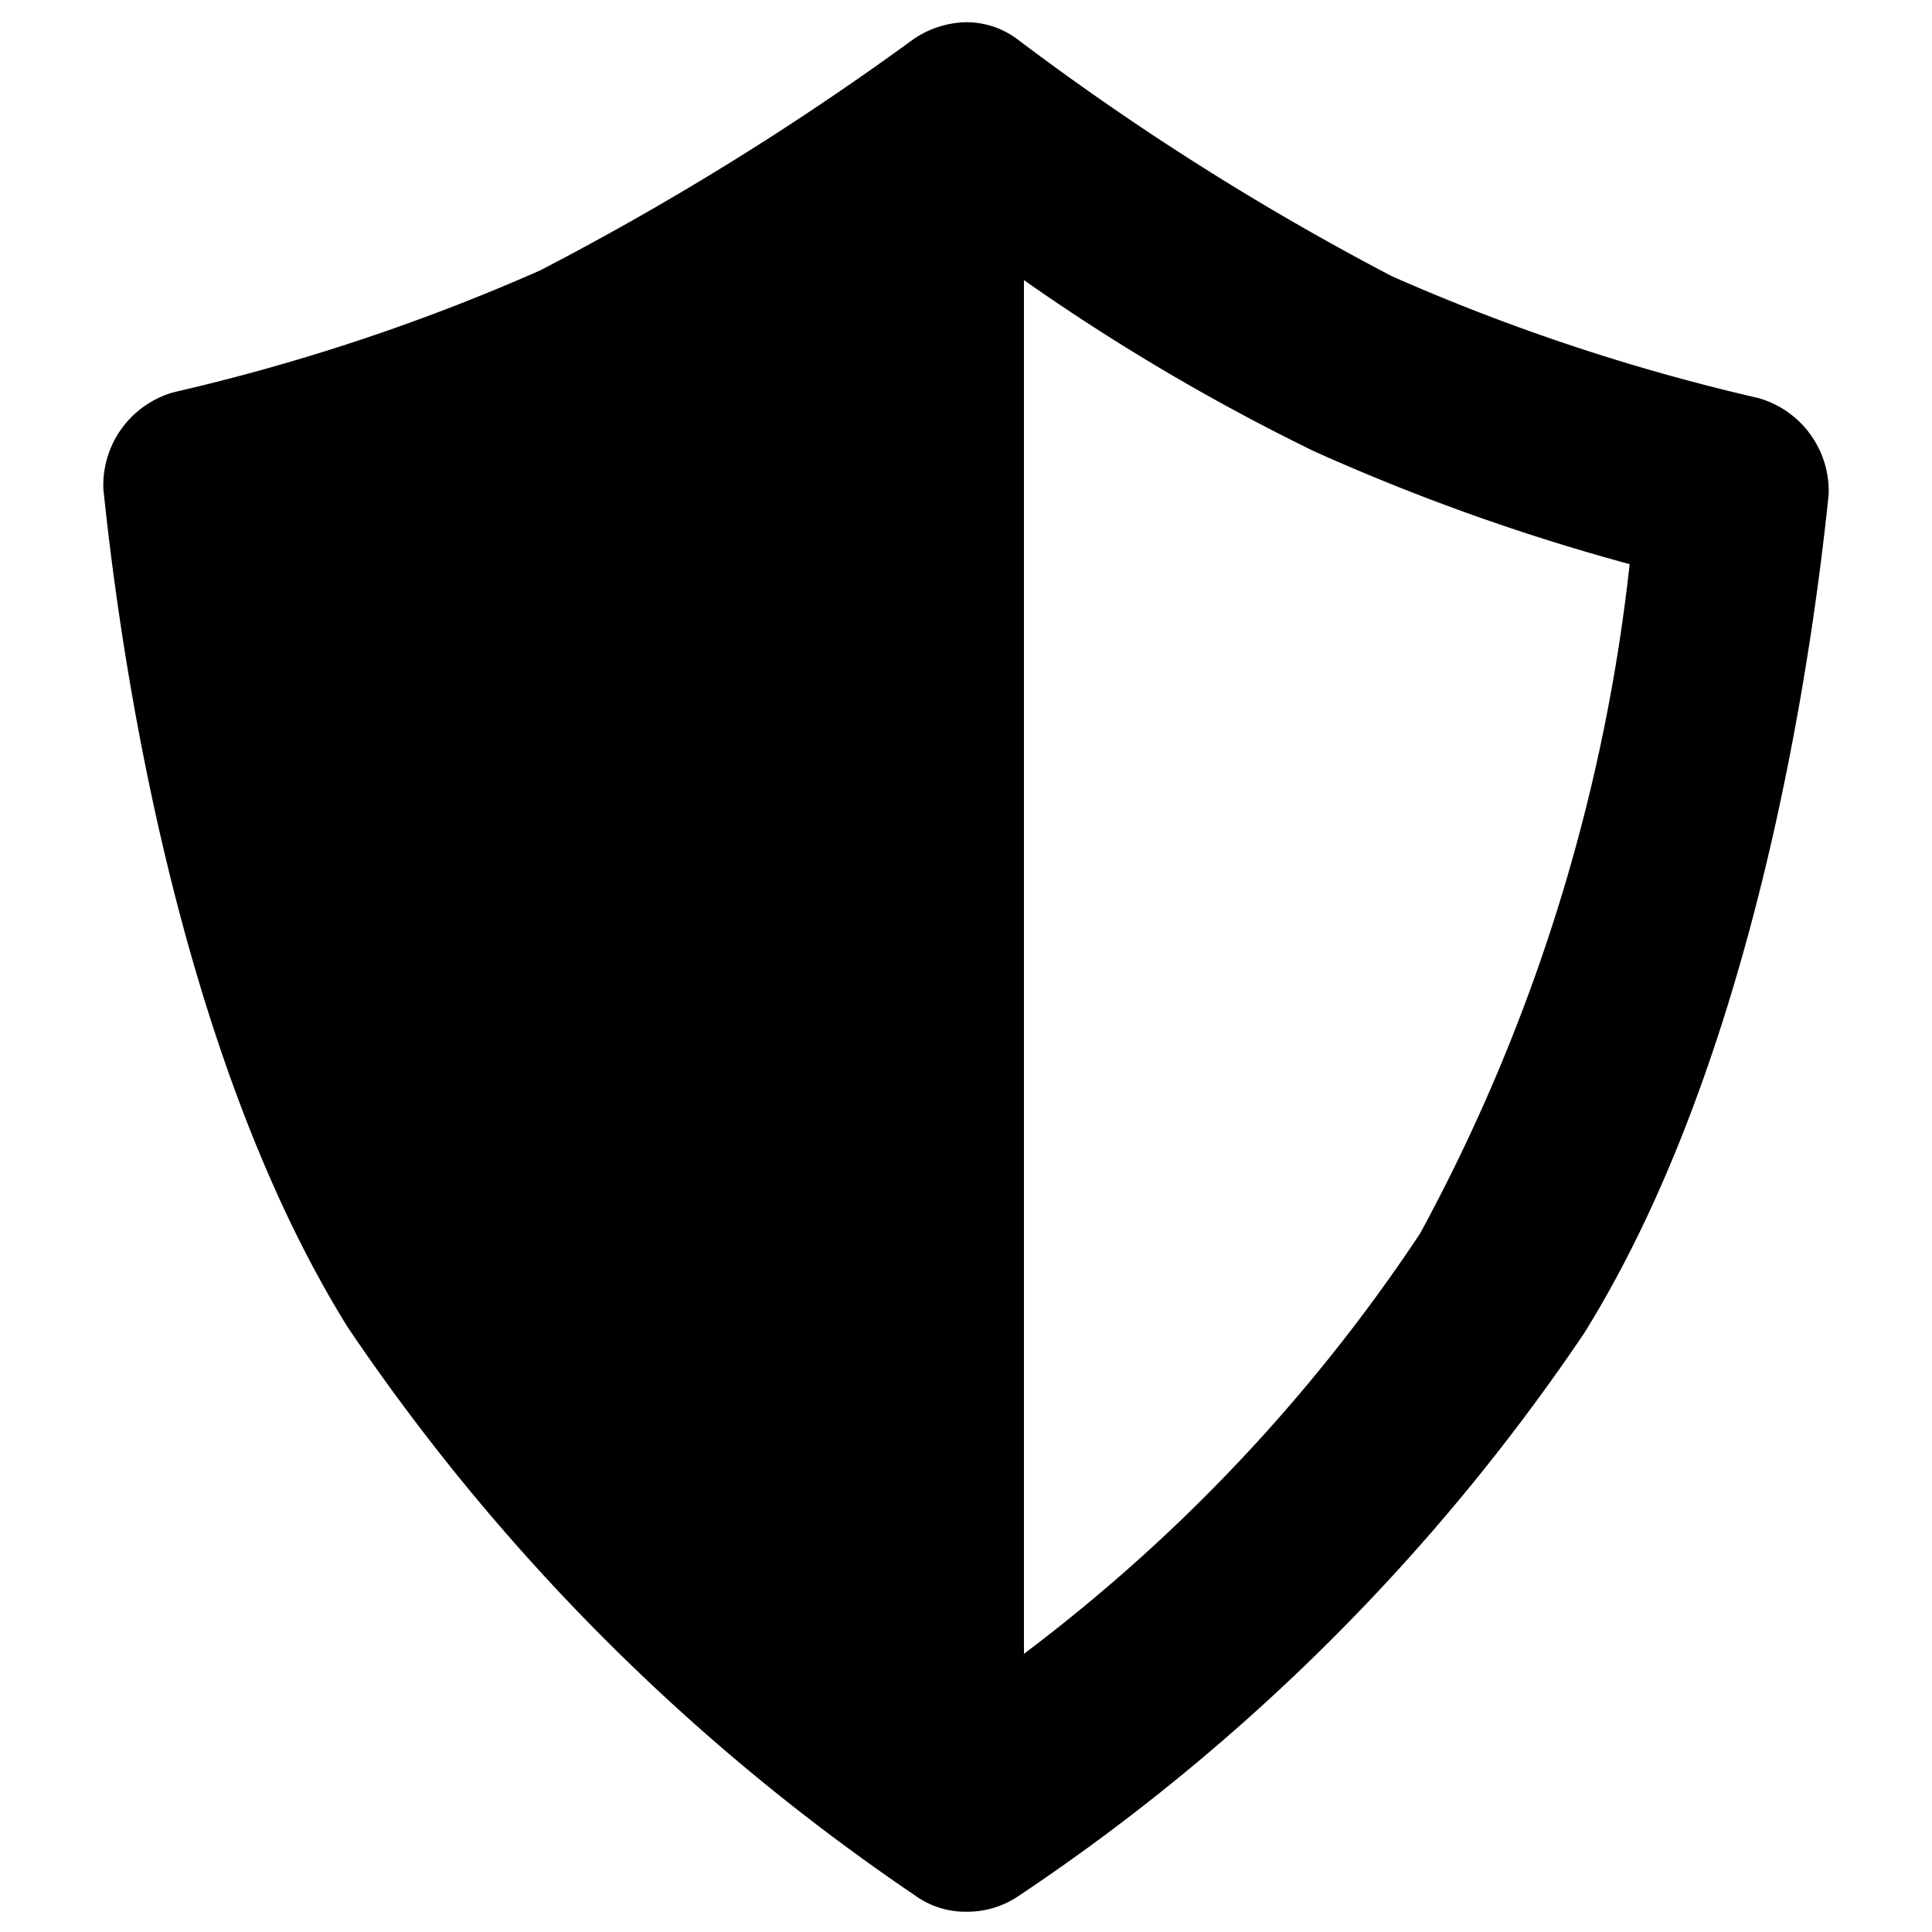 <svg id="Icons" xmlns="http://www.w3.org/2000/svg" viewBox="0 0 20 20">
  <title>X</title>
  <path d="M18.2,4.12a21.1,21.1,0,0,1-3.79-1.26A27.87,27.87,0,0,1,10.55.42.88.88,0,0,0,10,.23a1,1,0,0,0-.55.18A29.83,29.83,0,0,1,5.59,2.8,21.1,21.1,0,0,1,1.8,4.06a1,1,0,0,0-.73,1c.18,1.75.77,5.85,2.53,8.68a21.88,21.88,0,0,0,5.87,5.88.89.89,0,0,0,.54.17.94.94,0,0,0,.53-.16,21.38,21.38,0,0,0,5.86-5.83c1.76-2.83,2.35-6.93,2.53-8.68A1,1,0,0,0,18.2,4.12Zm-3.5,8.65a17.65,17.65,0,0,1-4.1,4.35V2.9a22,22,0,0,0,3,1.77,22,22,0,0,0,3.27,1.17A18.79,18.79,0,0,1,14.7,12.77Z"/>
</svg>

